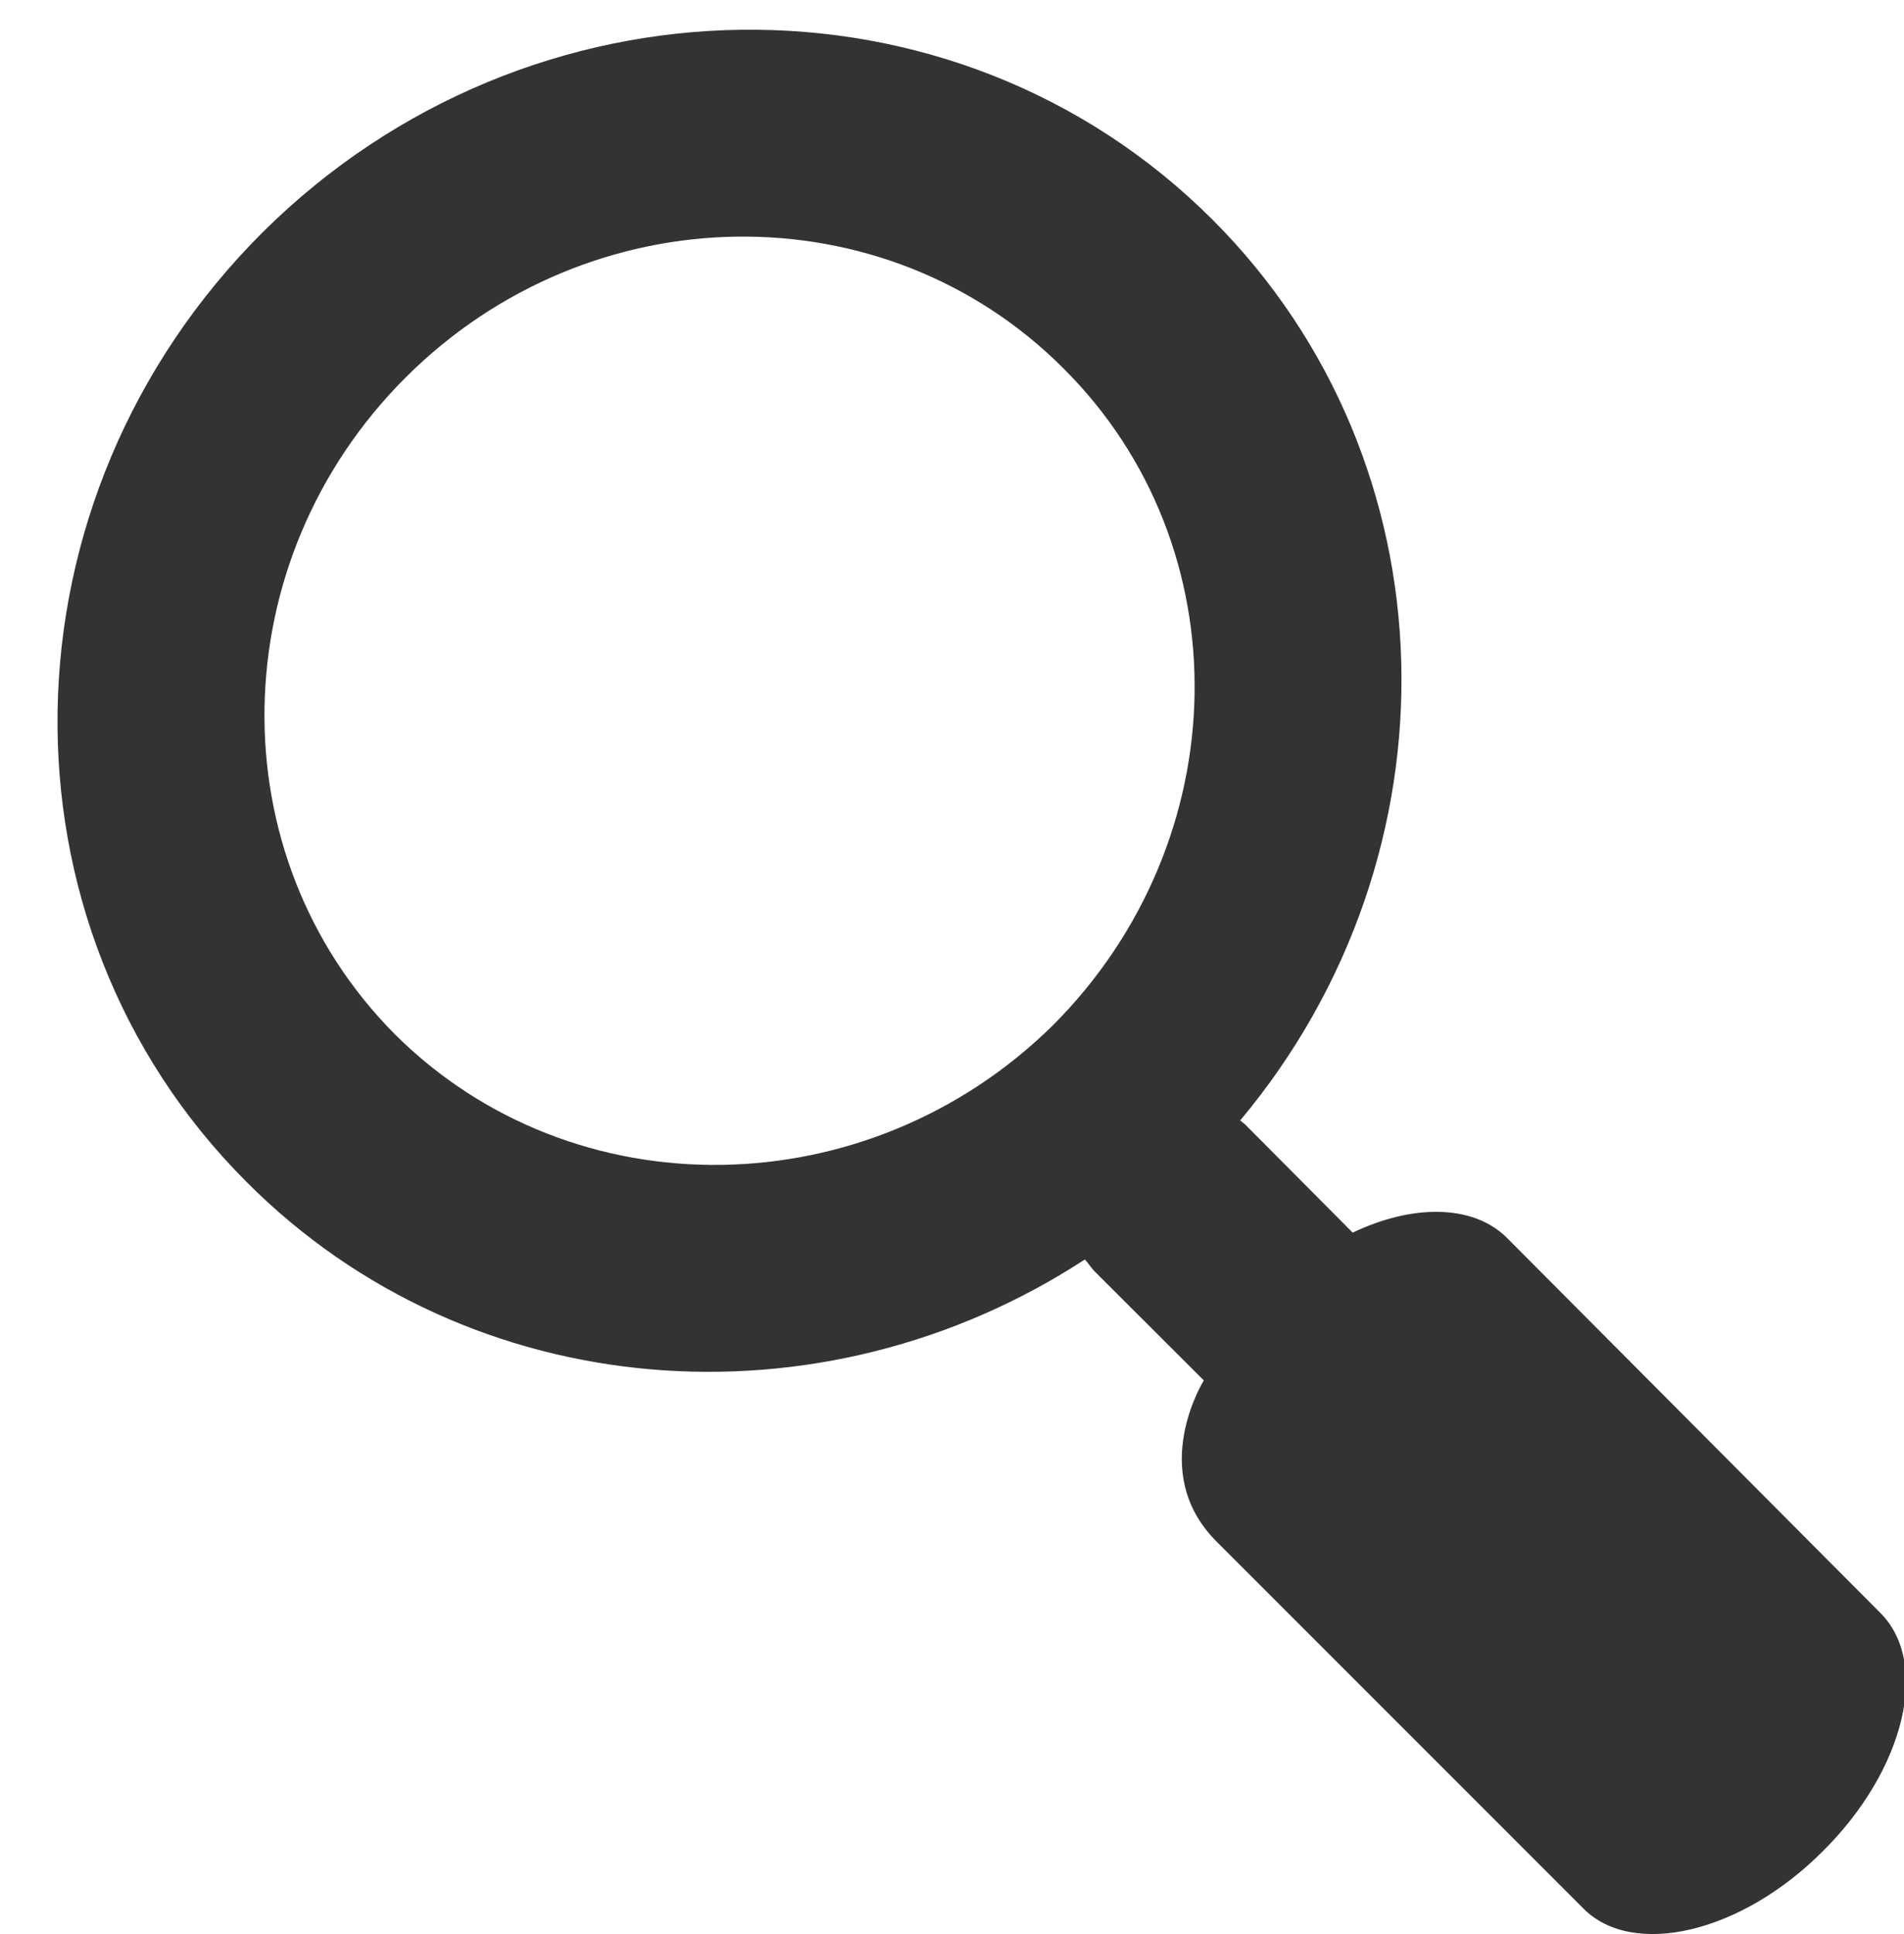 <?xml version="1.0" encoding="iso-8859-1"?>
<!-- Generator: Adobe Illustrator 14.0.0, SVG Export Plug-In . SVG Version: 6.00 Build 43363)  -->
<!DOCTYPE svg PUBLIC "-//W3C//DTD SVG 1.1//EN" "http://www.w3.org/Graphics/SVG/1.1/DTD/svg11.dtd">
<svg version="1.1" id="icon-m-common-search-layer" xmlns="http://www.w3.org/2000/svg" xmlns:xlink="http://www.w3.org/1999/xlink"
	 x="0px" y="0px" width="64px" height="65px" viewBox="0 0 64 65" style="enable-background:new 0 0 64 65;" xml:space="preserve">
<g id="icon-m-common-search">
	<rect x="1" y="1" style="fill:none;" width="64" height="64"/>
	<path id="Icon-search_2_" style="fill:#333333;" d="M40.891,51.807c2.342,2.346,0,0,12.342,12.344
		c1.658,1.656,5.287,0.826,8.035-1.932c2.762-2.732,3.635-6.346,1.918-8.031L50.623,41.572c-1.146-1.107-3.172-1.094-5.154-0.145
		l-3.623-3.643c-0.053-0.037-0.117-0.094-0.158-0.129c7.51-8.973,7.227-22.091-0.914-30.255c-8.689-8.7-22.98-8.505-31.956,0.417
		c-8.972,8.963-9.2,23.222-0.541,31.896c7.522,7.557,19.341,8.393,28.189,2.615c0.135,0.148,0.219,0.297,0.359,0.432l3.639,3.633
		C40.465,46.395,38.543,49.459,40.891,51.807z M13.275,34.762c-5.992-6.025-5.819-15.909,0.365-22.081
		c6.206-6.19,16.101-6.319,22.11-0.296c6.014,5.988,5.848,15.857-0.357,22.072C29.17,40.59,19.275,40.736,13.275,34.762z"/>
</g>
</svg>
